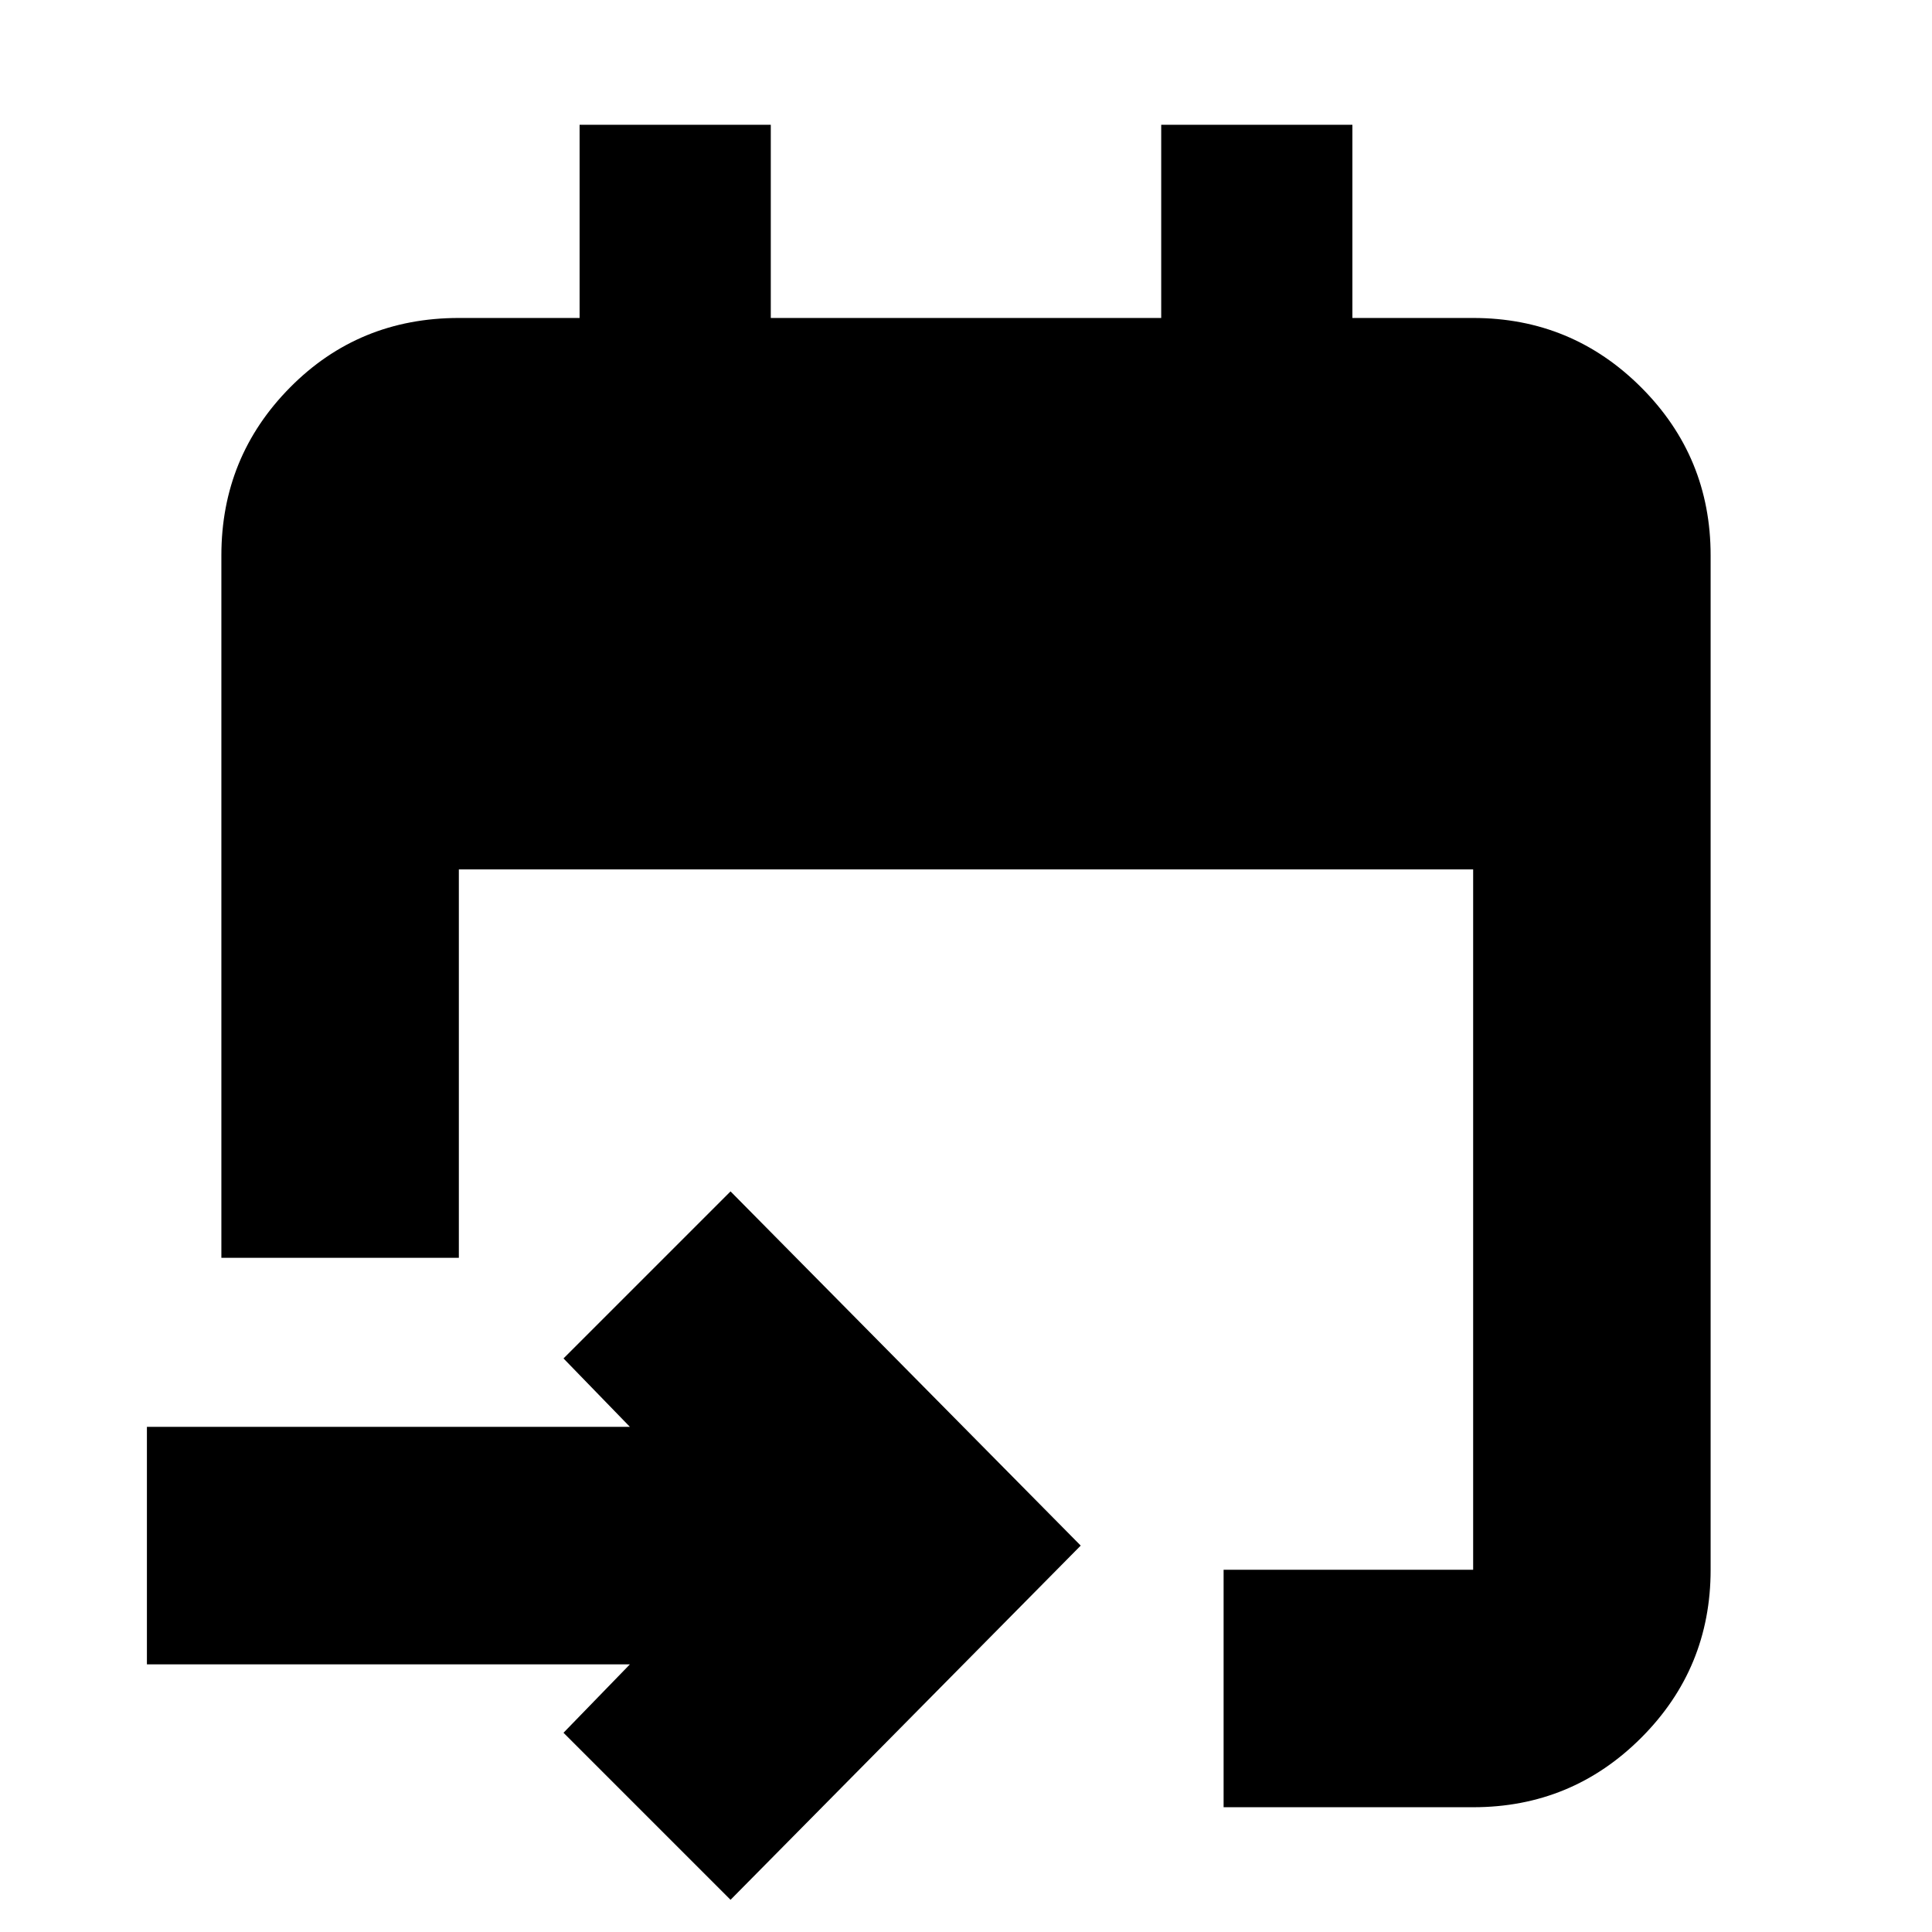 <svg xmlns="http://www.w3.org/2000/svg" height="20" viewBox="0 -960 960 960" width="20"><path d="M608-62v-118h124v-348H228v193H110v-349q0-49 34.15-83.5T228-802h60v-96h95v96h194v-96h95v96h60q49 0 83.5 34.5T850-684v504q0 49-34.5 83.5T732-62H608ZM363-16l-83-83 33-34H73v-118h240l-33-34 83-83 174 176L363-16Z"/></svg>